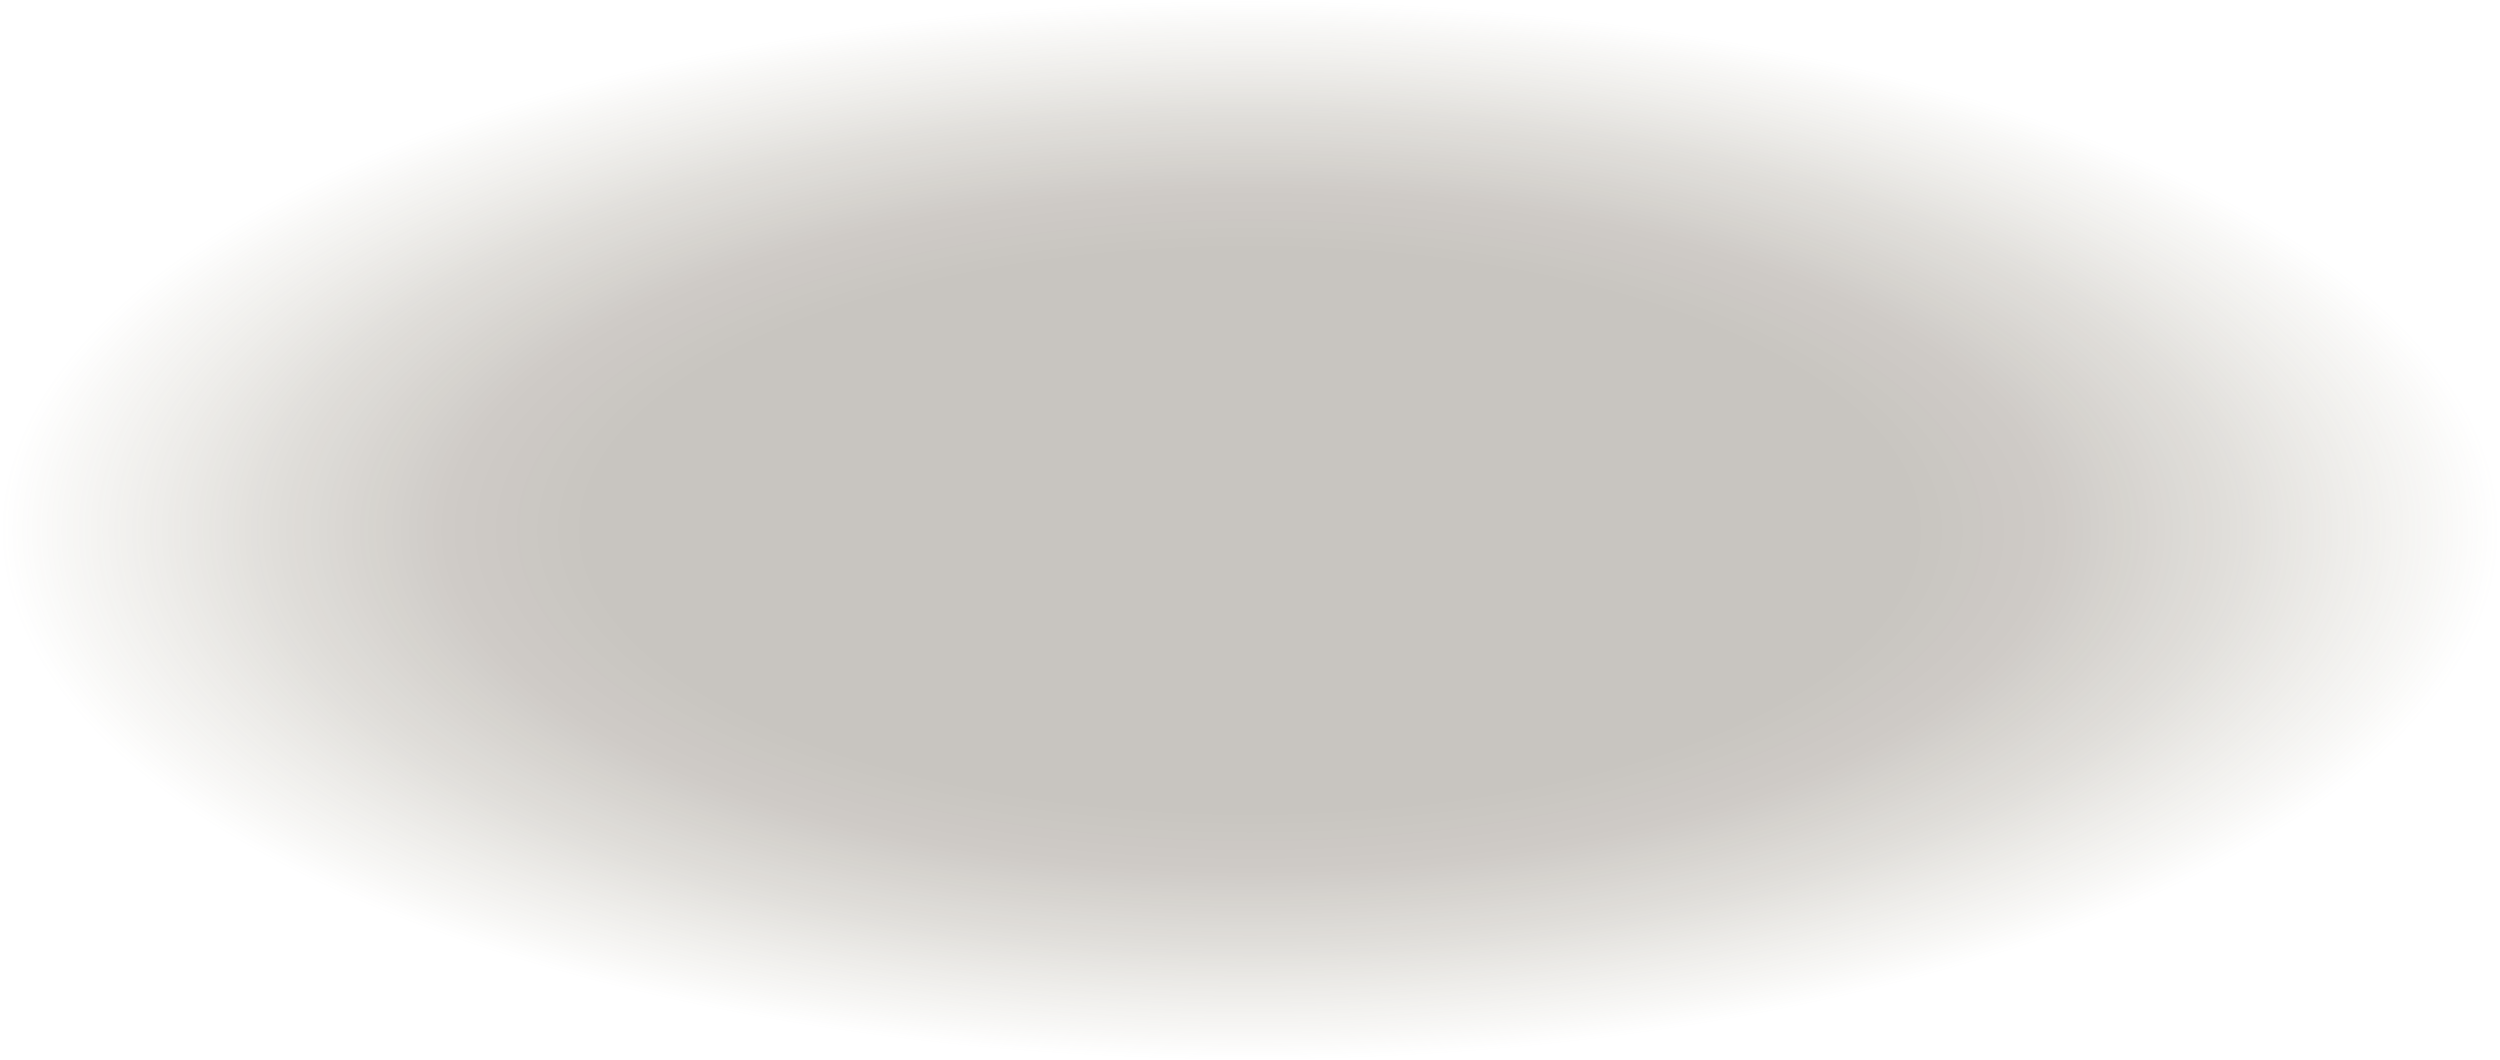 <?xml version="1.0" encoding="iso-8859-1"?>
<!-- Generator: Adobe Illustrator 15.1.0, SVG Export Plug-In . SVG Version: 6.00 Build 0)  -->
<!DOCTYPE svg PUBLIC "-//W3C//DTD SVG 1.1//EN" "http://www.w3.org/Graphics/SVG/1.1/DTD/svg11.dtd">
<svg version="1.1" id="FlashAICB" xmlns="http://www.w3.org/2000/svg" xmlns:xlink="http://www.w3.org/1999/xlink" x="0px" y="0px"
	 width="595.65px" height="252.65px" viewBox="0 0 595.65 252.65" style="enable-background:new 0 0 595.65 252.65;"
	 xml:space="preserve">
<radialGradient id="SVGID_1_" cx="297.825" cy="126.325" r="297.787" gradientTransform="matrix(1 0 0 -0.424 0 179.917)" gradientUnits="userSpaceOnUse">
	<stop  offset="0.529" style="stop-color:#483B2D;stop-opacity:0.298"/>
	<stop  offset="0.643" style="stop-color:#4D4030;stop-opacity:0.271"/>
	<stop  offset="0.788" style="stop-color:#5B503B;stop-opacity:0.184"/>
	<stop  offset="0.949" style="stop-color:#73694C;stop-opacity:0.051"/>
	<stop  offset="1" style="stop-color:#7C7352;stop-opacity:0"/>
</radialGradient>
<path style="fill-rule:evenodd;clip-rule:evenodd;fill:url(#SVGID_1_);" d="M572.25,175.5c-15.066,15.134-36.35,28.517-63.85,40.15
	c-27.467,11.666-59.017,20.683-94.65,27.05c-36.9,6.633-75.55,9.95-115.95,9.95c-40.4,0-79.033-3.317-115.9-9.95
	c-35.633-6.367-67.183-15.384-94.65-27.05c-27.5-11.634-48.783-25.017-63.85-40.15C7.8,159.866,0,143.483,0,126.35
	s7.8-33.533,23.4-49.2C38.467,62.05,59.75,48.667,87.25,37c27.467-11.667,59.017-20.683,94.65-27.05C218.767,3.317,257.4,0,297.8,0
	c40.4,0,79.05,3.317,115.95,9.95c35.634,6.367,67.184,15.383,94.65,27.05c27.5,11.667,48.783,25.05,63.85,40.15
	c15.6,15.667,23.4,32.067,23.4,49.2S587.85,159.866,572.25,175.5z"/>
</svg>
